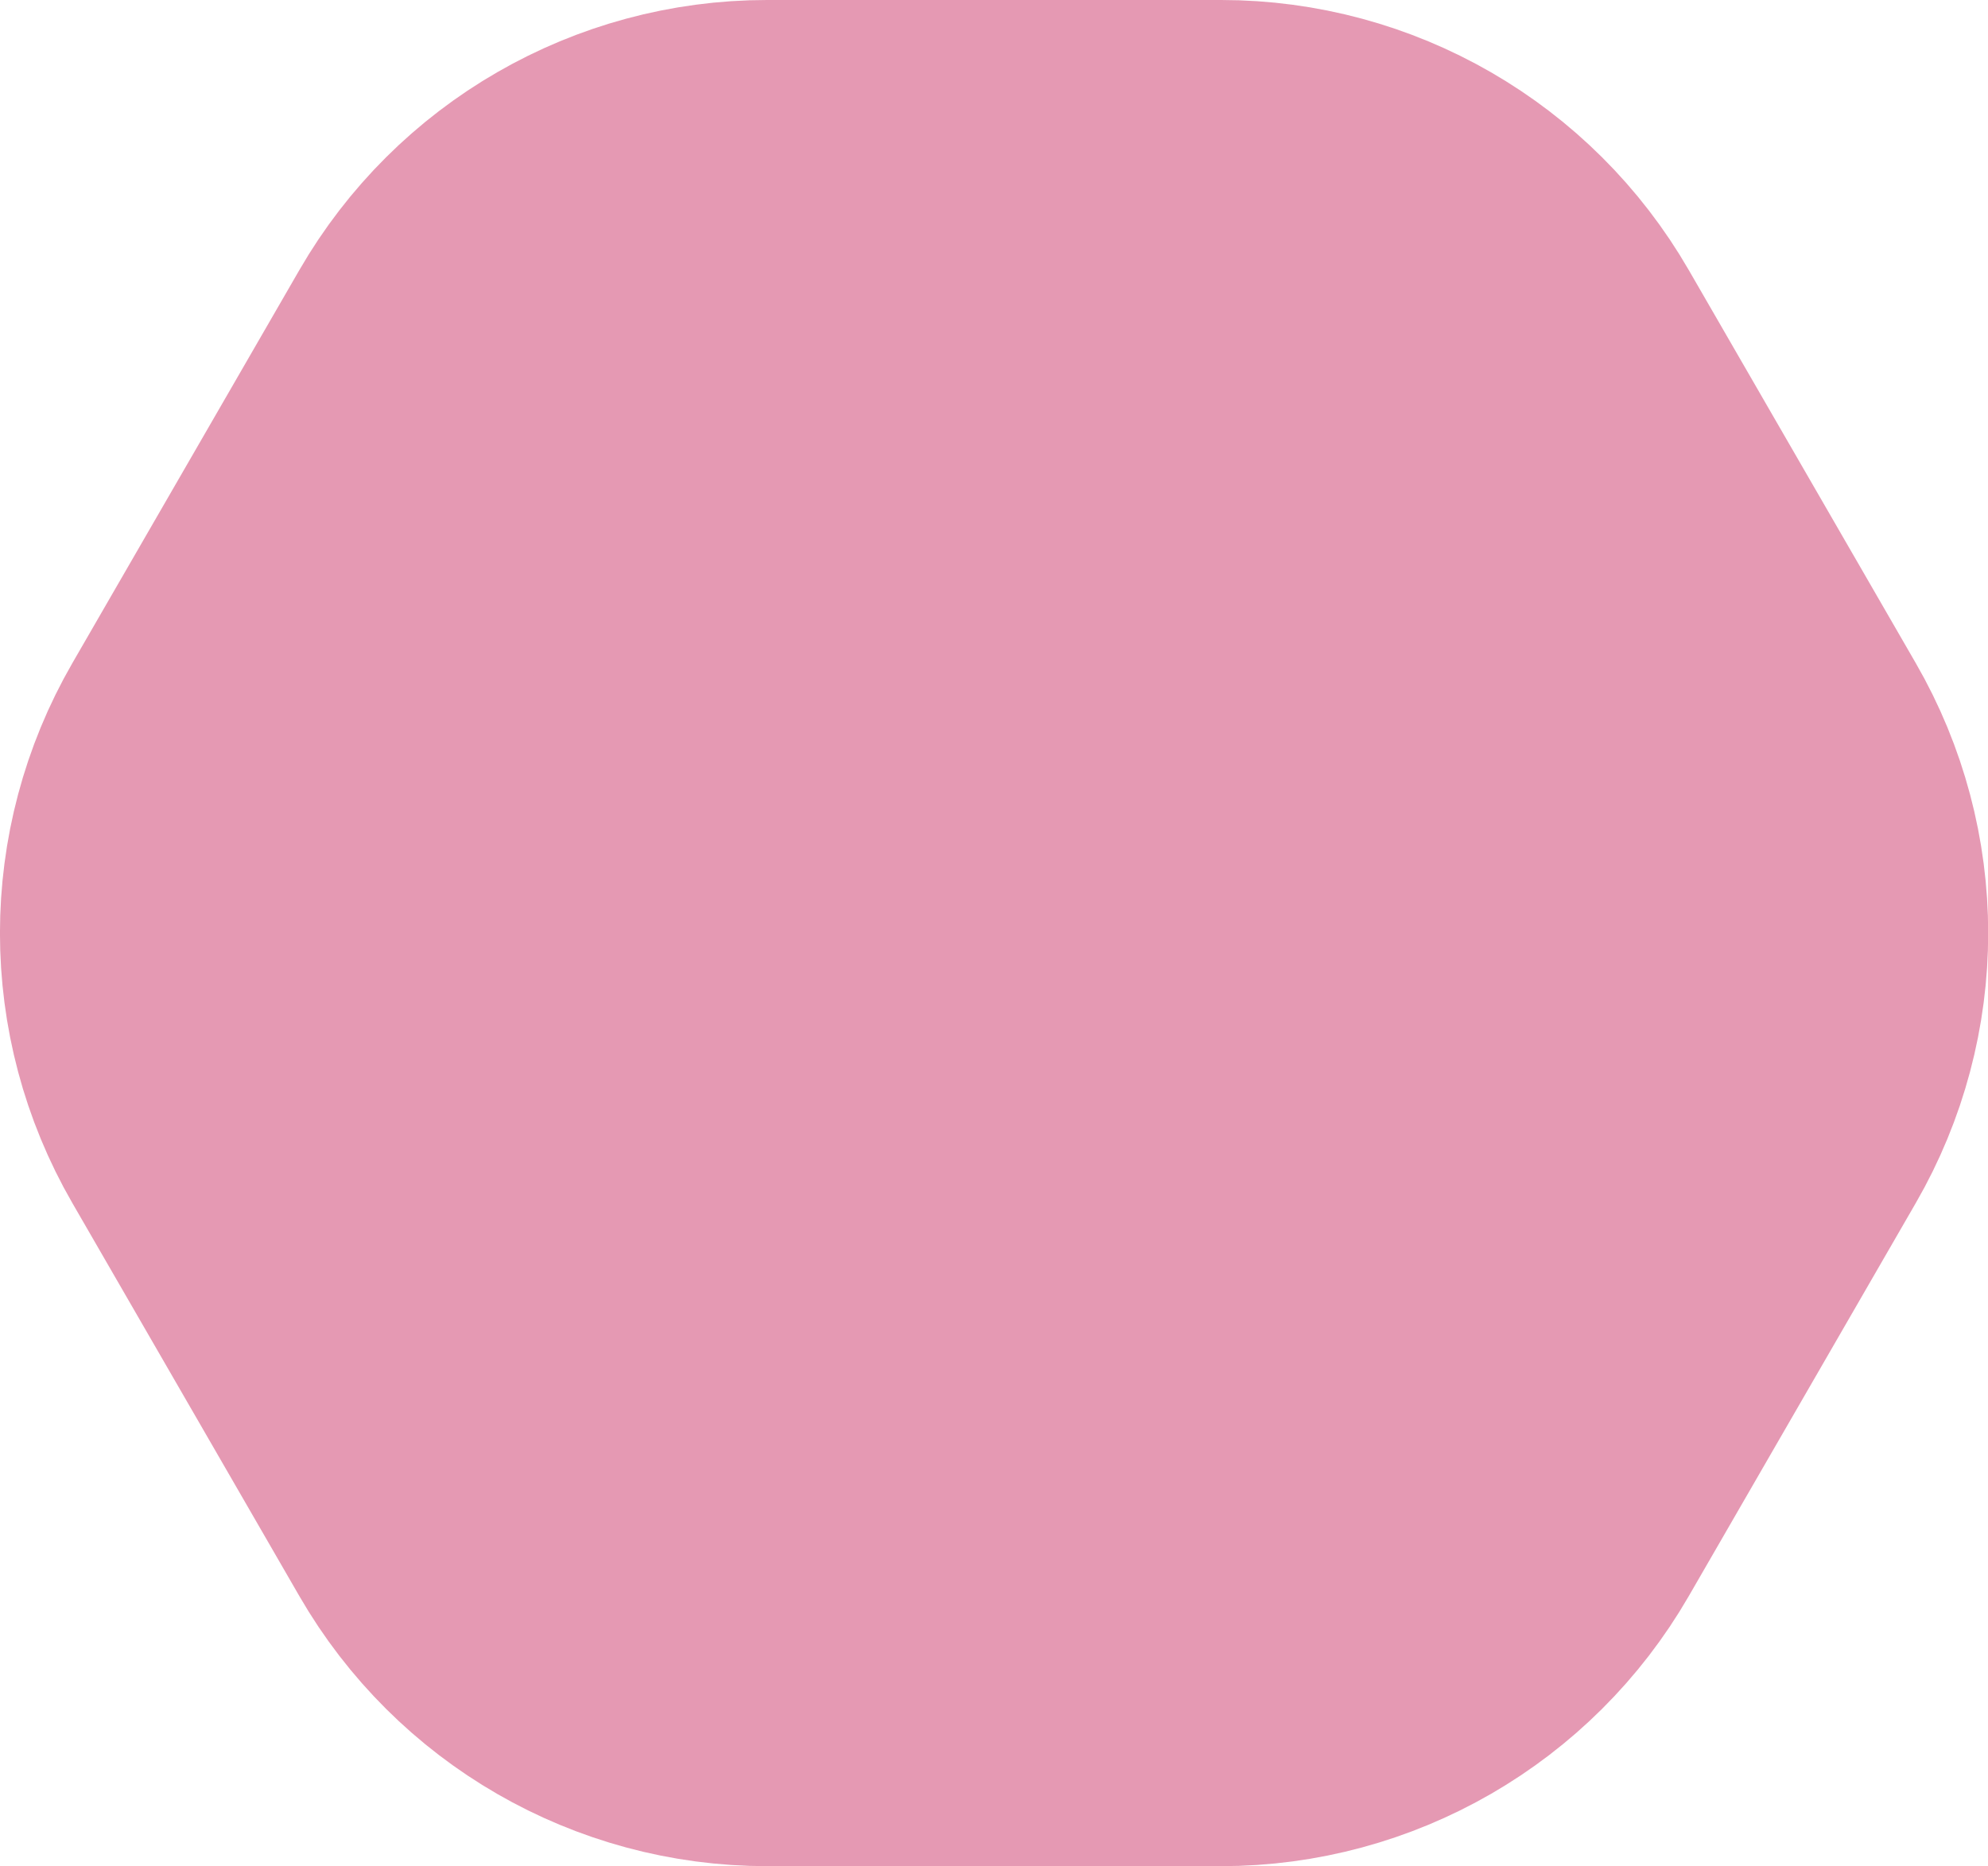 <?xml version="1.0" encoding="UTF-8"?>
<svg id="Camada_1" data-name="Camada 1" xmlns="http://www.w3.org/2000/svg" viewBox="0 0 147.26 138.25">
  <defs>
    <style>
      .cls-1 {
        fill: #e599b3;
        stroke: #e599b3;
        stroke-width: 30px;
      }
    </style>
  </defs>
  <path class="cls-1" d="m18.35,81.63c-4.47-7.74-4.47-17.26,0-25l16.82-29.13c4.47-7.74,12.72-12.5,21.65-12.5h33.63c8.93,0,17.18,4.76,21.65,12.5l16.82,29.13c4.47,7.74,4.47,17.26,0,25l-16.82,29.13c-4.47,7.74-12.72,12.5-21.65,12.5h-33.63c-8.93,0-17.18-4.76-21.65-12.5l-16.82-29.13Z"/>
</svg>